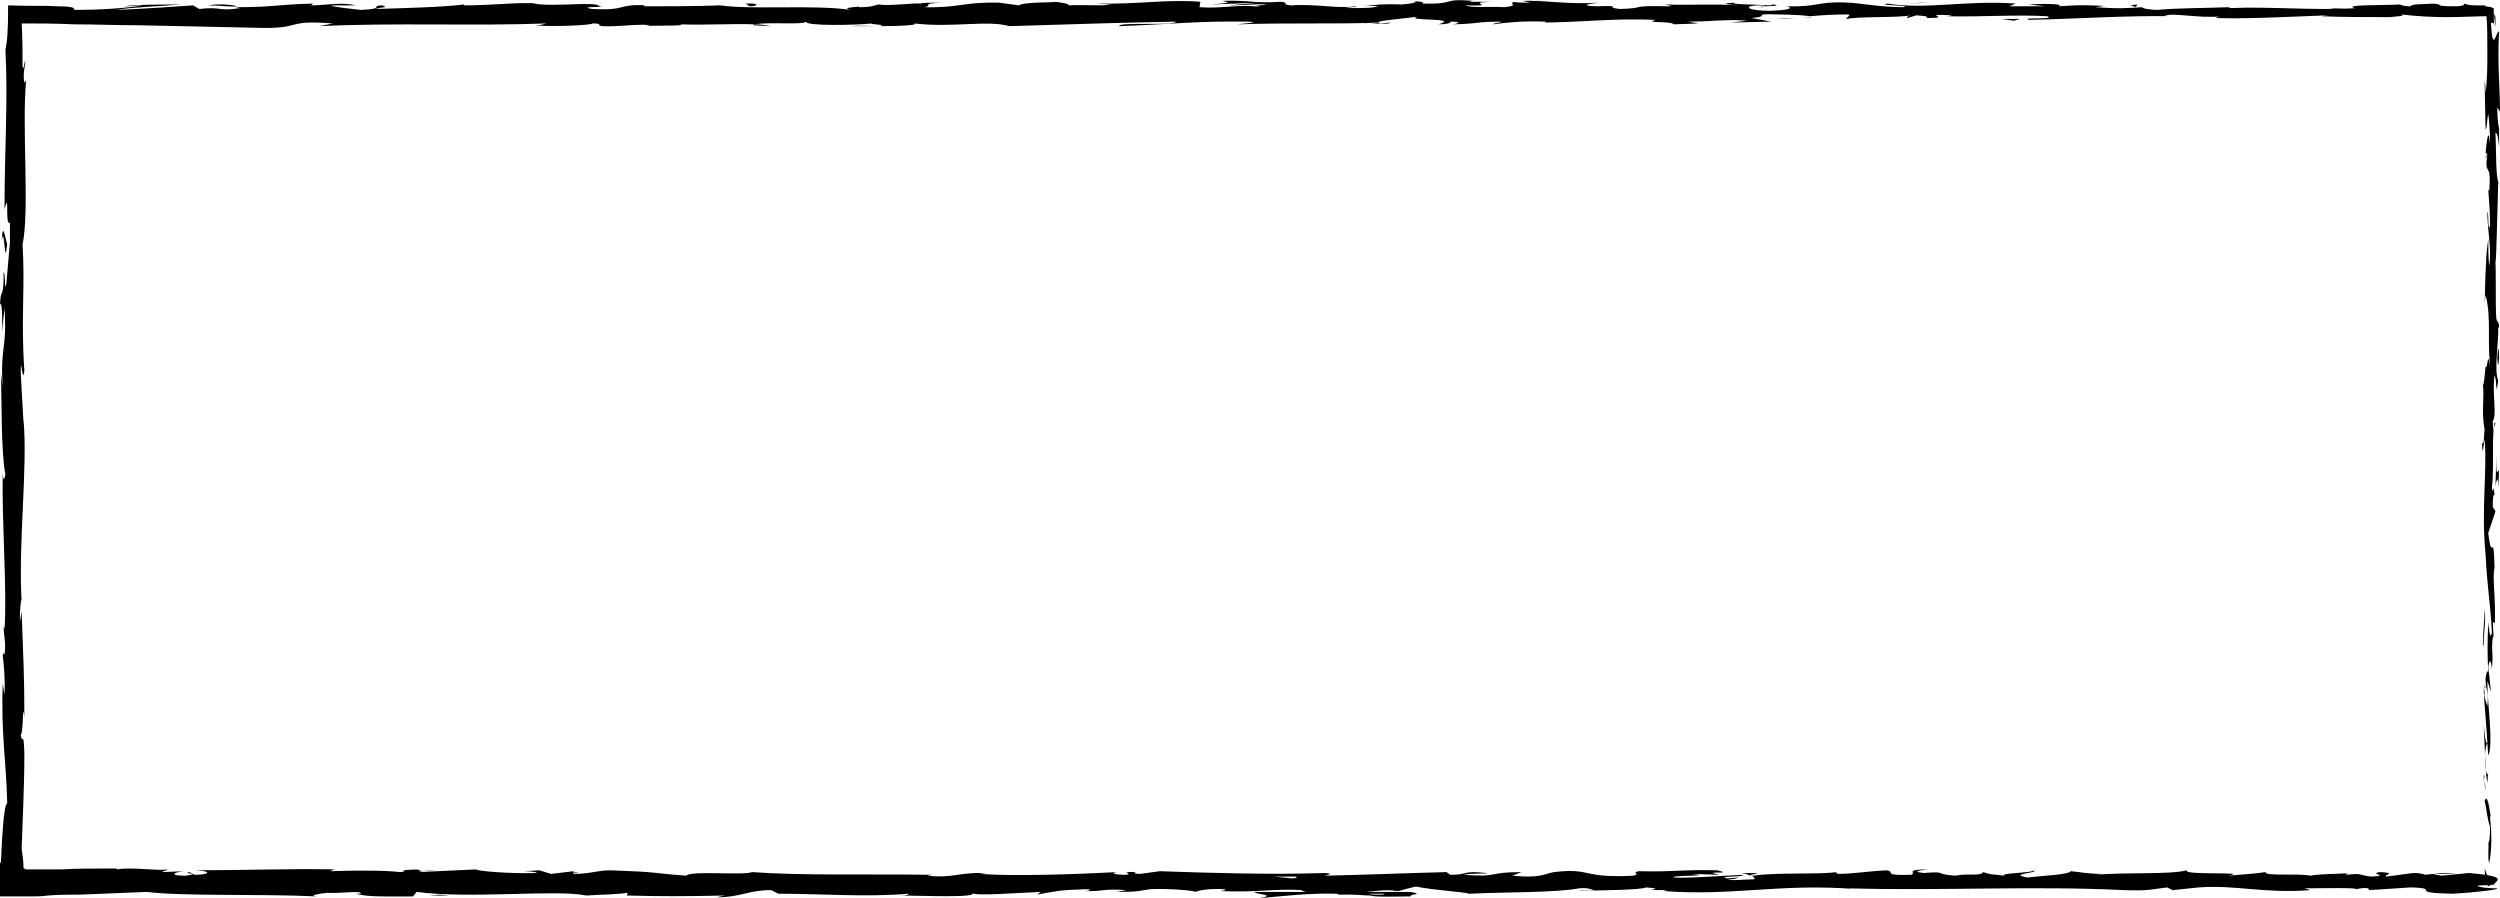 <?xml version="1.0" encoding="UTF-8" standalone="no"?>
<!-- Created with Inkscape (http://www.inkscape.org/) -->

<svg
   xmlns:dc="http://purl.org/dc/elements/1.1/"
   xmlns:cc="http://creativecommons.org/ns#"
   xmlns:rdf="http://www.w3.org/1999/02/22-rdf-syntax-ns#"
   xmlns:svg="http://www.w3.org/2000/svg"
   xmlns="http://www.w3.org/2000/svg"
   xmlns:sodipodi="http://sodipodi.sourceforge.net/DTD/sodipodi-0.dtd"
   xmlns:inkscape="http://www.inkscape.org/namespaces/inkscape"
   width="78.232mm"
   height="28.109mm"
   viewBox="0 0 277.2 99.6"
   id="svg5022"
   version="1.1"
   inkscape:version="0.91 r13725"
   sodipodi:docname="header_border.svg">
  <defs
     id="defs5024" />
  <sodipodi:namedview
     id="base"
     pagecolor="#ffffff"
     bordercolor="#666666"
     borderopacity="1.0"
     inkscape:pageopacity="0.0"
     inkscape:pageshadow="2"
     inkscape:zoom="15.839192"
     inkscape:cx="16.742094"
     inkscape:cy="5.6986343"
     inkscape:document-units="px"
     inkscape:current-layer="layer1"
     showgrid="false"
     fit-margin-top="0"
     fit-margin-left="0"
     fit-margin-right="0"
     fit-margin-bottom="0"
     inkscape:window-width="1920"
     inkscape:window-height="1017"
     inkscape:window-x="-4"
     inkscape:window-y="-4"
     inkscape:window-maximized="1" />
  <g
     inkscape:label="Layer 1"
     inkscape:groupmode="layer"
     id="layer1"
     transform="translate(182.171,-482.562)">
    <g
       transform="translate(-663.971,216.562)"
       id="g6">
      <g
         id="g8">
        <g
           id="g10">
          <g
             id="g12">
            <g
               id="g14">
              <path
                 inkscape:connector-curvature="0"
                 class="st0"
                 d="m 757.4,364 c 0.1,0.4 0.3,0.2 0.2,-0.9 l -0.3,-0.8 0.1,1.7 z"
                 id="path16" />
              <path
                 inkscape:connector-curvature="0"
                 class="st0"
                 d="m 758,356.7 c -0.2,-1.3 -0.4,-2.7 -0.7,-1.9 0.3,1.3 0.2,1.6 0.6,2.9 0,1.1 -0.1,1.9 -0.2,1.7 0.1,0.4 -0.1,1.7 0.1,2.3 0.3,-1.4 0.3,-3.2 0.1,-5 0,-0.4 0.1,-0.1 0.1,0 z"
                 id="path18" />
              <path
                 inkscape:connector-curvature="0"
                 class="st0"
                 d="m 742,267 0.7,0 c -0.2,0 -0.4,0 -0.7,0 z"
                 id="path20" />
              <path
                 inkscape:connector-curvature="0"
                 class="st0"
                 d="m 676.7,266.8 c 0.5,0 0.7,0 0.7,-0.1 -0.4,0.1 -0.8,0.1 -0.7,0.1 z"
                 id="path22" />
              <path
                 inkscape:connector-curvature="0"
                 class="st0"
                 d="m 665.6,266.4 c 0.2,0 0.4,0 0.7,0 -0.3,0 -0.6,0 -0.7,0 z"
                 id="path24" />
              <path
                 inkscape:connector-curvature="0"
                 class="st0"
                 d="m 742,267 -1.7,-0.1 c -0.1,0.1 0.9,0.1 1.7,0.1 z"
                 id="path26" />
              <path
                 inkscape:connector-curvature="0"
                 class="st0"
                 d="m 757.2,342.2 c 0,0.4 0,0.7 0.1,0.9 0,-0.2 0,-0.5 -0.1,-0.9 0.1,0.1 0.1,0 0,0 z"
                 id="path28" />
              <path
                 inkscape:connector-curvature="0"
                 class="st0"
                 d="m 758.8,280.2 0,0.5 c 0,0.2 0.1,0.3 0.1,0.4 l -0.1,-0.9 z"
                 id="path30" />
              <path
                 inkscape:connector-curvature="0"
                 class="st0"
                 d="m 758.9,302.2 c 0,-0.5 -0.3,-0.7 -0.4,-0.9 0.1,0.3 0.2,0.7 0.2,1.1 0,0.1 0.1,0 0.2,-0.2 z"
                 id="path32" />
              <path
                 inkscape:connector-curvature="0"
                 class="st0"
                 d="m 758.4,337.3 0,0.6 c 0,-0.2 0,-0.5 0,-0.6 z"
                 id="path34" />
              <path
                 inkscape:connector-curvature="0"
                 class="st0"
                 d="m 755,266.7 c 0,0 -0.1,-0.1 -0.2,-0.1 0,0 0.1,0 0.2,0.1 z"
                 id="path36" />
              <path
                 inkscape:connector-curvature="0"
                 class="st0"
                 d="m 732.5,362.7 c 0,0 0,0 0,0 0.1,0 0.2,0 0,0 z"
                 id="path38" />
              <path
                 inkscape:connector-curvature="0"
                 class="st0"
                 d="m 758.1,364.1 -0.4,0 c 0,0.1 -0.1,0.1 -0.1,0.2 l 0.5,-0.2 z"
                 id="path40" />
              <path
                 inkscape:connector-curvature="0"
                 class="st0"
                 d="m 645.2,266.1 c 0,0 0,0 0,0 0.6,0 0.3,0 0,0 z"
                 id="path42" />
              <path
                 inkscape:connector-curvature="0"
                 class="st0"
                 d="m 482,292.7 c 0.3,-2.1 0.3,3.5 0.6,0.3 -0.1,0.2 -0.5,-3 -0.6,-0.3 z"
                 id="path44" />
              <path
                 inkscape:connector-curvature="0"
                 class="st0"
                 d="m 757.3,341.6 c 0,-0.3 0,-0.6 0,-0.9 0,0.4 0,0.7 0,0.9 z"
                 id="path46" />
              <path
                 inkscape:connector-curvature="0"
                 class="st0"
                 d="m 482.6,292.9 0,0 0,-0.3 c 0,0.1 0,0.2 0,0.3 z"
                 id="path48" />
              <path
                 inkscape:connector-curvature="0"
                 class="st0"
                 d="m 598.2,266.2 c 0.1,0 0.3,0.1 0.5,0.1 0,0 -0.2,0 -0.5,-0.1 z"
                 id="path50" />
              <path
                 inkscape:connector-curvature="0"
                 class="st0"
                 d="m 633.2,266.6 -0.9,0 c 0.4,0 0.7,0 0.9,0 z"
                 id="path52" />
              <path
                 inkscape:connector-curvature="0"
                 class="st0"
                 d="m 580,266.6 c -0.5,0 -0.6,-0.1 -1.3,0 0.1,0 0.1,0 0.2,0 0.3,0 0.6,0 1.1,0 z"
                 id="path54" />
              <path
                 inkscape:connector-curvature="0"
                 class="st0"
                 d="m 561.1,266.6 c 0.1,0 0.2,0 0.3,0.1 0.2,0 0.4,0 0.6,0 l -0.9,-0.1 z"
                 id="path56" />
              <path
                 inkscape:connector-curvature="0"
                 class="st0"
                 d="m 675,362.8 c 0.4,0.1 0.7,0.2 0.9,0.3 -0.3,-0.2 2.4,-0.3 -0.9,-0.3 z"
                 id="path58" />
              <path
                 inkscape:connector-curvature="0"
                 class="st0"
                 d="m 757.4,342.2 c -0.1,-0.1 -0.1,-0.3 -0.1,-0.6 0,0.2 0,0.4 0,0.6 0,0.1 0.1,0.1 0.1,0 z"
                 id="path60" />
              <path
                 inkscape:connector-curvature="0"
                 class="st0"
                 d="m 579.2,268.9 -3,0 c 0.9,-0.1 2,0 3,0 z"
                 id="path62" />
              <path
                 inkscape:connector-curvature="0"
                 class="st0"
                 d="m 539.2,362.8 0.7,0 c -0.2,0 -0.5,0 -0.7,0 z"
                 id="path64" />
              <path
                 inkscape:connector-curvature="0"
                 class="st0"
                 d="m 567.3,268.9 c -0.5,-0.1 -1.1,-0.2 -1.7,-0.2 -0.1,0 -0.3,0 -0.3,0.1 l 2,0.1 z"
                 id="path66" />
              <path
                 inkscape:connector-curvature="0"
                 class="st0"
                 d="m 675.9,363.1 c 0,0 0,0 0,0 0,0 0,0 0,0 z"
                 id="path68" />
              <path
                 inkscape:connector-curvature="0"
                 class="st0"
                 d="m 695.7,362.4 c -2.9,0 -1.3,0.4 -2,0.6 -3.4,0.1 -1.6,-0.3 -2.7,-0.5 -2.1,0.1 -3.8,0.4 -5.4,0.4 -0.1,-0.1 -0.4,-0.1 -0.1,-0.2 -2.3,0.3 -6.7,0 -9.3,0.4 -0.2,0 -0.3,-0.1 -0.3,-0.1 0.4,0.2 0.5,0.4 0.4,0.5 -1.3,0 -2.4,0.2 -2.9,0 0.8,0 0.9,-0.1 1.2,-0.2 l -1.3,0.1 c -1.2,-0.3 1.8,-0.1 1.8,-0.4 -2.6,0.1 -5.7,0.4 -7.7,0.3 -0.4,-0.3 4.7,-0.1 2,-0.4 l 3.1,0.1 c -2.4,-0.5 1.9,0 -0.3,-0.5 -4.1,-0.1 -4.6,0.2 -8.7,0.1 -0.9,0.2 0.3,0.3 -0.6,0.5 -5.8,0.3 -4.6,-0.9 -8.8,-0.4 -1.1,0.2 -1.5,0.7 -4.6,0.4 l 1,-0.4 c -4,0 -2.3,0.6 -6.4,0.3 0.7,-0.2 3.1,-0.1 2.5,-0.2 -2.7,-0.3 -1.9,0.2 -4,0.2 l -0.4,-0.3 c -4.2,0.1 -8.9,0.3 -13.5,0.4 0.3,-0.1 1.1,-0.2 0,-0.3 -5.9,0.2 -12.6,0 -18.3,-0.2 l -2.2,0.3 c -0.5,0 -0.9,-0.1 -0.4,-0.2 -2.2,-0.1 -0.1,0.2 -1.2,0.3 -1.3,0 -1.7,-0.2 -0.9,-0.3 -3.9,0.2 -11.1,0.5 -15.3,0.2 l 0.8,-0.1 c -3.2,-0.1 -3.6,0.6 -6.6,0.3 l 0.6,-0.1 c -7,-0.1 -14.7,0.1 -20,-0.3 -1,0.4 -6.9,-0.2 -7.3,0.4 -4,-0.3 -2.8,-0.4 -8.4,-0.6 -1.5,0 -2.2,0.4 -4.1,0.4 l 0,-0.3 -2.5,0.3 -1.3,-0.4 -1.7,0.1 c 0.7,0 1.5,0.1 1.4,0.2 -2.7,0.1 -6.6,-0.2 -6.7,-0.4 l -6.4,0.3 c 0.1,-0.1 1.2,-0.2 2.1,-0.2 -3.4,0.3 -0.6,-0.3 -3.8,0 0.4,0.1 -0.2,0.2 -0.3,0.2 -1.6,-0.2 -5.1,-0.2 -7.8,-0.1 l 0.5,-0.2 c -4.8,-0.1 -10,0.1 -15.4,0.1 1.9,0.1 1.5,0.5 -0.1,0.5 l -0.6,-0.3 c -1,0.2 1.6,0.1 -0.4,0.4 -2,0 -1.3,-0.4 -0.2,-0.5 l -2.4,0.1 c -0.1,-0.1 0.4,-0.1 0.6,-0.3 -1,0.2 -4.2,-0.3 -5.6,0 l -0.1,-0.1 c -2.5,0 -4.4,0 -6.1,0.1 -0.9,0 -1.7,0 -2.6,0 -0.4,0 -0.8,0 -1.2,0 -0.1,0 -0.1,0 -0.2,0 0,0 0,-0.1 0,-0.1 -0.1,0.1 -0.2,0 -0.2,-0.2 0,-0.6 -0.1,-1.3 -0.2,-2 0.1,-3.2 0.3,-6.7 0.3,-10.6 -0.1,-2.7 -0.2,-0.8 -0.4,-2 0.3,-0.2 0.2,-4 0.4,-2 0,-4.6 -0.1,-5.9 -0.3,-11.7 -0.1,0.6 -0.2,1.3 -0.2,1 0,-1.1 0.1,-2.4 0.2,-2.3 l 0,0.3 c -0.4,-6.6 0.7,-15.1 0.2,-20.3 l 0,0.3 -0.3,-5.4 c 0,-2.5 0.2,1.5 0.4,-0.3 -0.4,-5.8 0.1,-9.2 -0.2,-14 0.8,-3.7 -0.1,-13.2 0.4,-18.2 l -0.2,0.3 c -0.2,-1.3 0.1,-1.6 0.1,-2.5 -0.1,0.1 -0.2,1.4 -0.3,0.6 0,-1.5 0,-3.1 -0.1,-4.7 1.9,0 3.9,0 5.8,0.1 2.3,0 4.7,0.1 7.1,0.1 4.7,0.1 9.5,0.2 14.1,0.3 4.1,0 2.3,-0.9 7.5,-0.5 l -1.5,0.3 c 8.3,-0.4 17,0 25.2,-0.3 -0.5,0.1 -0.5,0.2 -1.3,0.2 1.7,0.2 6.4,0 6.4,-0.2 1.3,0 0.3,0.2 1.1,0.3 1.7,0.1 4.3,-0.3 5.2,-0.1 0.2,0 -0.5,0.1 -0.8,0.1 1.1,-0.1 5.2,0 4.2,-0.2 3.1,0.1 5.8,-0.1 8.3,0 1.6,-0.3 5.2,0.1 5.7,-0.3 -0.2,0.5 5.4,0.4 7.3,0.2 -0.6,0.1 1.7,0.1 0.9,0.3 2.2,0 4.2,-0.1 3.8,-0.3 4.1,0.5 8.2,-0.4 10.5,0.3 6.6,-0.2 12.6,-0.4 18.5,-0.5 -0.2,0.5 -6.5,0 -6.3,0.5 5.6,-0.2 8.8,-0.6 14.4,-0.5 1.4,0.1 -0.8,0.2 -1.3,0.3 5.6,-0.2 10.8,0 15.8,-0.2 0,0 -0.6,0.1 -1.1,0.1 1,0 2.3,0.1 2.2,-0.1 l -1,0.1 c -1.6,-0.3 3.9,-0.6 4.1,-0.8 -1.7,0.6 4.9,0.1 2.3,0.9 0.6,0 1.5,-0.1 1.3,-0.3 1,0 1.3,0.1 0.3,0.3 3.5,-0.1 2.3,-0.3 5.4,-0.3 0,0.1 -0.7,0.1 -1,0.3 1.6,-0.2 3.2,-0.4 5.9,-0.3 -0.2,0.1 0.2,0.1 -0.7,0.1 4.6,0 7.9,-0.5 12.9,-0.3 -1.5,0.4 1.7,0.1 2,0.5 l 2.7,-0.1 -1.1,-0.2 c 2.4,0 4.5,-0.3 6.5,-0.1 l -1.8,0.2 4.5,-0.1 -2.2,-0.4 c 2.4,-0.2 -0.3,-0.5 2.9,-0.4 -0.6,0 2.4,0 3.6,0.2 l 0,0 c 1.2,-0.1 2.4,-0.2 4.2,-0.2 0.5,0.1 -0.4,0.4 -0.1,0.5 1.2,-0.3 5.6,-0.1 7.1,-0.4 -0.5,0.1 -0.5,0.3 -0.4,0.3 l 1,-0.3 c 1.1,0.1 1.3,0.1 1.1,0.3 3.3,0 -1.1,-0.5 2.9,-0.3 -0.3,0 -0.2,0.1 -0.8,0.1 4,0.1 7.7,-0.2 11.3,0 1.1,0.4 -3.2,0.1 -2,0.4 5.2,-0.1 10.9,-0.5 15.9,-0.4 l -0.9,0 c 0.7,-0.5 3.8,0.3 6.4,0 -0.6,0 -0.8,0.3 -0.7,0.2 3.5,0.1 7.1,-0.1 12.4,-0.3 l -0.7,0.1 c 2,0.1 5.4,0.1 7.6,0.1 0.7,-0.1 1.9,-0.1 1.2,-0.3 1.7,0.2 3.5,0.3 5.1,0.3 1.6,0 3.5,-0.1 4.4,-0.1 0.1,0.8 0.1,2.6 0.1,4 0,1.5 0,3 -0.2,4.5 0,-0.7 -0.1,-1.7 -0.1,-1.1 l 0.1,5.2 c 0.2,-0.4 0.1,-0.7 0.3,-1.8 0.1,0.7 0.2,2.1 0.2,3.4 -0.2,-2.3 -0.4,0 -0.5,1 0.1,-0.2 0.1,0.2 0.2,0.1 -0.4,2.7 0.5,0.5 0.2,4.1 l -0.1,-0.2 c 0.1,1.4 0.2,2.6 0.2,4.1 -0.3,0.6 -0.1,-1.5 -0.3,-1.6 0,2.1 0.5,4.1 0.2,6 -0.1,-0.9 -0.1,-2.2 -0.1,-3 -0.3,2.1 -0.2,2.3 -0.3,3.8 l 0,-0.2 -0.1,3.5 0.1,-0.9 c 0.7,2.6 0.1,5.3 0.6,8.8 -0.4,-3.4 -0.3,-0.6 -0.6,-0.8 -0.1,0.9 -0.2,2.3 -0.3,1.9 0.2,1.7 -0.2,2.8 0.2,5.1 -0.1,0.1 0,1.8 -0.3,1.4 0.1,2.2 0.2,-0.5 0.3,-0.3 0.3,3.3 -0.4,7.8 0.1,12.6 0.2,4.1 0.5,4.9 0.7,8.7 -0.2,1.3 -0.4,-1.1 -0.4,-1.1 -0.1,2.1 -0.1,3.7 0,5.6 -0.1,-0.4 -0.2,0 -0.3,0.6 0,1.6 0.4,1.1 0.2,3.1 -0.1,-0.4 -0.3,-0.8 -0.4,-1.6 0.1,1.9 0.3,3.7 0.4,5.6 -0.2,0.5 -0.3,-1.2 -0.4,-1.8 0.1,2.2 0.2,5.6 0.4,6.3 l 0.1,-1.4 c 0,0.8 -0.2,0.4 -0.3,-0.2 -0.2,-1.9 0.1,-2.7 0.2,-2.8 l 0.1,1.4 c 0.6,-1.4 -0.1,-5.5 -0.1,-8.3 l 0.4,1.2 -0.3,-2.8 c 0.1,-0.6 0.3,-1 0.4,0.3 0.2,-2 -0.1,-1.8 0.1,-3.5 0,-0.2 0.1,-0.1 0.1,0.1 l -0.1,-1.9 c 0.1,0.4 0.3,-0.3 0.2,0.9 0.2,-3.5 -0.3,-5.6 0,-6.9 l 0,0.3 c -0.1,-4.8 -0.3,-0.5 -0.7,-4.1 l 0.8,-2.4 -0.3,-0.5 c 0,-0.5 0,-1.5 0.2,-1.3 -0.2,-1.8 -0.1,0.3 -0.3,-0.8 0.3,-2.4 -0.1,-6.6 0.4,-7.1 -0.2,-0.9 -0.2,2.3 -0.3,-0.3 0.5,-0.7 -0.1,-3 0.2,-5.1 0.3,0.7 0.1,2.7 0.4,0.6 -0.5,-1.3 0.1,-4.3 0,-6.1 -0.4,-0.1 -0.2,-4 -0.3,-7.1 0.1,0.2 0.2,-5.8 0.3,-8.7 l 0.1,0.1 c -0.4,-0.6 -0.3,-3.5 -0.4,-5.7 0.2,0.1 0.3,0.5 0.4,1.6 l 0,-2 c -0.1,-0.5 -0.2,-1.1 -0.2,-2.4 l 0.3,0.5 c 0,-2.7 -0.3,-5.4 -0.1,-8.9 -0.3,-0.2 -0.7,2.7 -0.9,-0.9 0.1,-0.1 0.4,-0.3 0.4,0.7 0,-0.3 -0.1,-1.1 -0.1,-1.9 l 0.2,1.6 c 0,-0.3 0,-0.7 0,-0.9 0,-0.2 0,-0.3 -0.1,-0.4 -0.1,-0.2 -0.1,-0.2 -0.1,-0.8 -0.1,0 -0.1,0 -0.2,0 0.2,-0.2 -1,-0.1 -0.7,-0.3 0.3,0 0.8,0 1.2,0 0,0.3 0,0.6 0,0.8 0,-0.3 0,-0.5 0,-0.8 -0.4,0 -0.8,0 -1.2,0 -0.2,0 -0.4,0 -0.6,0 -0.2,0 -0.3,0 -0.5,0 -0.6,0 -1,-0.1 -1.3,-0.2 0.1,0.1 0,0.3 -1,0.3 -2.7,0 -0.9,-0.2 -2.5,-0.3 -0.7,0.1 -2.4,0 -2.4,0.3 -0.8,0 -0.9,-0.1 -1.2,-0.2 -1.4,0.1 -6.5,0 -5,0.4 l 0.4,0 c -0.1,0 -0.1,0 -0.2,0 0,0 0,0 0,0 l 0,0 c -4.6,0.3 -9.5,-0.2 -14.1,0 l 0,-0.1 c -2.7,0.1 -6,0.1 -8,0.3 -0.8,0 -1.9,-0.2 -1.6,-0.3 -2.1,0.1 -2.3,0.2 -5.3,0 2.1,-0.2 -0.7,-0.2 2.1,-0.1 -2.7,-0.1 -3.3,-0.2 -6.2,0 1,-0.3 -2,-0.3 -3.3,-0.2 l 1.9,0.2 c -1.4,0 -2.7,0 -4,0 l 0.7,-0.3 c -5.5,-0.4 -10,0.7 -14.2,0 -1.5,0.2 3,0.2 1.7,0.4 -2.5,0 -5.2,-0.5 -6,-0.5 -3.5,-0.2 -3.2,0.5 -6.9,0.4 0.5,0.1 0.9,0.4 -1.8,0.5 -2.5,0 -3.1,-0.5 -1.5,-0.6 0.6,0 0.9,0 0.9,0.1 0.8,0 1.9,-0.1 0.9,-0.2 l -0.3,0.1 c -1.3,-0.1 -4.8,-0.1 -3.9,-0.3 -1.9,0.1 -0.8,0.2 0.6,0.3 -3.3,-0.2 -5.1,0 -8.4,-0.1 0.5,0.1 1,0.2 0.5,0.2 -4.9,-0.1 -2.2,0.2 -5.5,0.3 -1.9,-0.2 0.7,-0.4 -2.7,-0.3 -2,-0.1 -0.4,-0.3 0.4,-0.4 -3.1,0.2 -5.7,-0.2 -7.5,-0.2 l 1.6,-0.1 c -1,0.1 -1.8,0.1 -2.6,0.1 l 0.9,0.2 c -0.9,0 -1.7,0 -1.7,-0.1 -1,0.2 0.7,0.4 -1.2,0.6 -1.3,-0.1 -3.8,0.1 -4.3,-0.2 4,0.1 -0.4,-0.3 2.9,-0.4 -0.6,0 -1.4,0 -2.4,0 -0.1,0 0.1,-0.1 0.4,-0.1 -3.8,-0.3 -1.7,0.4 -5.7,0.3 0.5,-0.2 -0.9,-0.3 -1.6,-0.3 1.6,0 0.8,0.3 -0.7,0.4 -2.5,-0.1 -2.7,0.1 -4.1,0.1 l 1.5,0.1 c -0.5,0.2 -1.8,0.2 -3.5,0.2 -0.2,-0.1 1.6,-0.1 1,-0.2 -2,0.3 -4.4,-0.3 -7.1,-0.1 -1.3,-0.1 -0.1,-0.3 -1.2,-0.4 -3,0.2 -3.3,-0.2 -6.5,-0.1 0.9,0.2 1.1,0.2 -1.2,0.4 l 5.3,-0.2 -3.4,0.3 c 1.6,0 3.4,-0.2 4.3,-0.1 -1.6,0.2 -1.4,0.1 -0.7,0.3 -2.2,-0.4 -4.3,0.2 -6.8,0 l 0.1,-0.6 c -3.8,-0.3 -6.7,0.3 -11.6,0.2 l 1.6,0.1 c -0.7,0.2 -3,0 -4.6,0.1 0.1,-0.2 -0.8,-0.3 -1.5,-0.4 0.1,0.1 -3.6,0 -4,0.4 l -2.2,-0.3 c -4,-0.1 -4.5,0.6 -8.3,0.5 1.1,-0.2 -0.6,-0.4 2,-0.5 -1.3,0 -2.4,0 -2.4,0.1 -0.7,-0.1 -3.5,0.3 -4.7,0.1 -0.5,0.1 -0.7,0.3 -2.1,0.3 -0.2,0 0,-0.1 0,-0.1 0,0.1 -2.2,0.1 -1,0.4 -3.9,-0.6 -11,0 -14.4,-0.5 -2.8,0.1 -6.1,0.1 -8.6,0.1 0.2,-0.1 0,-0.1 0.5,-0.1 -3.5,-0.2 -2.1,0.6 -6.1,0.4 -2,-0.3 2.1,-0.2 0.8,-0.3 -0.5,-0.6 -4.8,0.1 -7.4,-0.3 l 0.6,0 c -2,-0.2 -5,0.2 -8.3,0.2 0,0 0.2,-0.1 0,-0.1 -2.3,0.3 -6.6,0.4 -9.8,0.5 1,-0.3 1.5,-0.1 0.8,-0.4 -1.4,0 0.4,0.4 -2.4,0.5 -0.9,-0.1 -3,-0.3 -3.3,-0.5 l 2.7,0 c -1.4,-0.4 -3.5,0 -4.9,0 l 0.2,-0.2 c -4.1,0.1 -4.2,0.4 -8.6,0.4 l 0.5,0.1 c -2.4,0.4 -2,-0.2 -4.5,0.1 l -0.7,-0.4 c -1.6,0.1 -5.6,0.4 -8.5,0.5 1.6,-0.3 5,-0.4 7.1,-0.6 -1.6,0 -5.4,0 -6.2,0.2 0.6,0 1.4,-0.1 2.1,-0.1 -2,0.3 -4.5,0.5 -7.7,0.5 0.2,-0.3 -0.6,-0.4 -1.9,-0.4 -1.4,-0.1 -2.6,0 -5.4,-0.1 0,2.9 -0.1,4 -0.3,4.9 0.3,5.6 -0.1,11.1 -0.1,17.7 0.6,-2.3 0,1.9 0.6,1.5 0,1.5 0,2.1 0,2.2 l -0.4,4.6 c -0.2,1.1 -0.1,-1.4 -0.3,-1.3 0,3.3 -0.3,1.4 -0.4,3.6 0.2,-0.5 0.3,1.2 0.2,3.1 l 0.3,-2.7 c 0.3,4.7 -0.5,4 -0.2,8.7 l -0.2,-1.5 c 0.1,2.4 0,8.9 0.5,11.2 -0.1,0.4 -0.2,1 -0.3,-0.1 -0.1,5.8 0.5,12.8 0.2,17.3 l -0.1,-0.4 c 0,1.1 0.3,1.9 0.1,3.2 -0.1,-0.1 -0.1,-0.4 -0.2,0.1 0.1,0.6 0.3,2.9 0.2,4.3 l -0.2,-1.2 c -0.2,5.6 0.4,8.6 0.5,13.3 -0.4,0 -0.6,4.4 -0.7,6.6 l -0.1,-0.1 c 0,1.4 0,2.7 0,3.8 1.2,0 2.3,0 3.4,0 0.6,0 1.3,0 1.9,-0.1 1.2,-0.1 2.4,-0.1 3.6,-0.1 2.4,-0.1 4.7,-0.2 7.4,-0.3 3.8,0.5 12.7,0.2 18.8,0.5 -0.9,-0.1 0.2,-0.3 1.2,-0.4 1.4,0.1 3.9,-0.3 3.7,0.1 l -0.5,0 c 1.1,0.4 4,0.3 6.3,0.3 l 0.4,-0.5 c 5.9,0.8 15.6,-0.3 18.8,0.4 1.4,-0.1 3.2,-0.1 4.6,-0.3 l -0.1,0.3 c 4,0.1 6,0.1 10.9,0 l -1,0.2 c 2.8,0 3.5,-0.8 6.1,-0.8 l 0.8,0.4 c 4.8,0 9.7,0.4 14.5,0 -0.1,0.1 -0.2,0.2 -1,0.2 2.3,0 8.8,0.3 8,-0.3 0.1,0.4 5,0 7.6,-0.1 l -0.4,0.3 c 2.2,-0.4 2.3,-0.5 5.4,-0.6 0.7,0 0.6,0.2 -0.3,0.2 2.4,0.1 1.9,-0.3 4.8,-0.1 l -1.1,0.2 c 2.5,0 2.3,-0.1 3.7,-0.3 1.6,-0.1 4.7,0.1 5.1,0.3 0.3,-0.2 1.7,-0.4 3.2,-0.3 0.2,0.1 -0.3,0.2 -0.6,0.2 4.2,0.2 6.2,-0.3 9.1,-0.1 0.1,0.1 0.2,0.1 0.5,0.2 -3.3,0 -6,0 -5.7,0 0,0.3 2.7,0.3 0.5,0.7 2.2,-0.2 5.8,-0.6 8.5,-0.5 0.1,0 0.3,0 0.3,0.1 l -0.3,0 c 0.6,0 1.1,0 1.7,0 0.8,0 1.4,0.1 2.2,0.1 0.3,0.2 3.1,0.1 4.4,0.1 -0.1,-0.3 1.6,-0.2 0,-0.5 0.2,0 -0.3,0 -1.1,0 -0.2,0 -0.4,0 -0.6,0 0,0 0.1,0 0.1,0 -0.9,0 -2,0 -3.3,0 1.1,-0.1 2.2,-0.3 3.6,-0.1 0.7,-0.2 1.4,-0.4 1.9,-0.5 1.8,0.4 5.4,0.6 5.9,0.8 4.1,-0.2 9.6,-0.1 12.2,-0.6 1.2,-0.1 1.3,0.2 1.8,0.2 -0.7,0.1 -1.5,0 -1.8,0.1 2.3,-0.1 6.9,-0.1 7.4,-0.4 2.9,0.2 -1.6,0.3 2.4,0.3 l -0.5,0.1 c 7.9,0.6 12.9,-0.9 21.6,-0.2 -0.6,0 -0.9,-0.1 -1,-0.1 10,0.3 20.6,-0.3 30.5,0.2 2.8,0.1 3.1,-0.1 4.8,-0.3 l 0.6,0.3 2.9,-0.3 c 4.2,-0.3 7.2,0.7 12.4,0.3 l -0.7,-0.2 c 1.9,0 6,-0.1 5.7,0.1 0.2,0 0.6,-0.2 1.4,-0.1 l 0.1,0.2 4.6,-0.3 c 3.6,0.1 -0.6,0.6 4.7,0.7 2,-0.1 5.6,-0.5 4.8,-0.6 -0.8,0 -2,-0.1 -2.1,-0.3 l 1.8,-0.1 c 0.3,-0.5 1.7,-0.9 -2.7,-1.3 l -3.1,0.3 -1,-0.2 2.6,0 c -1.5,-0.2 -2.4,0 -3.4,0.1 -0.2,-0.1 -0.7,-0.2 -1.3,-0.2 l -3,0.4 c -0.4,-0.2 1.3,-0.4 -0.7,-0.5 -1.4,0.2 1.3,0.4 -1,0.5 -1.5,-0.2 -1,-0.4 -2.7,-0.2 -0.2,-0.1 0.1,-0.2 0.8,-0.2 -1.5,0.1 -4,0.1 -4.8,0.3 -1.5,-0.3 -5.1,0.1 -5,-0.4 -0.5,0.1 -2.7,0.3 -4.1,0.4 2.6,-0.5 -5.2,0 -4.6,-0.6 -1.9,0.5 -6.8,0.2 -10.2,0.5 0.2,0 0.6,-0.1 0.9,-0.1 -1.9,0 -2.4,-0.2 -3.6,-0.3 -0.2,0.4 -3.2,0.5 -4.8,0.7 -2.3,-0.4 1.4,-0.5 0.7,-0.8 0.1,0.3 -4,0.3 -3.2,0.6 -1.8,-0.2 -1.5,-0.1 -2.4,-0.4 -0.3,0.5 -1.6,0.1 -3.1,0.4 -2.6,-0.2 -0.7,-0.5 -3.5,-0.3 -1.9,-0.2 0.6,-0.4 0.6,-0.4 z m -66.9,0.8 0,0 c 0.6,0 1.1,0 1.4,0 -0.3,0 -0.7,0 -1.4,0 z m -5.7,0 c 0.7,0 1.5,0 2.4,0 0.2,0.1 0,0.2 -0.6,0.2 0.4,0 -0.9,-0.1 -1.8,-0.2 z m 11.9,2 c -0.9,0 -1.2,0 -1.3,-0.1 0.4,0 0.9,0 1.6,0 0,0 0.1,0 0.1,0 -0.1,0 -0.2,0.1 -0.4,0.1 z"
                 id="path70" />
              <path
                 inkscape:connector-curvature="0"
                 class="st0"
                 d="m 636.6,364.8 c 0.1,0 0.2,0 0.4,0 -0.2,0 -0.4,0 -0.5,-0.1 -0.1,0 -0.2,0.1 -0.3,0.1 0.1,0 0.3,0 0.4,0 z"
                 id="path72" />
              <path
                 inkscape:connector-curvature="0"
                 class="st0"
                 d="m 742.8,267 -0.1,0 c 0.1,0 0.2,0 0.2,0 0,0.1 0,0 -0.1,0 z"
                 id="path74" />
              <polygon
                 class="st0"
                 points="546,362.7 545.5,362.7 545.5,362.8 "
                 id="polygon76" />
              <path
                 inkscape:connector-curvature="0"
                 class="st0"
                 d="m 757.5,283.1 c 0,0.1 -0.1,0.2 -0.1,0.4 0.1,0 0.1,-0.1 0.1,-0.4 z"
                 id="path78" />
              <path
                 inkscape:connector-curvature="0"
                 class="st0"
                 d="m 757.5,296.5 -0.1,1.9 c 0,-0.8 0.1,-1.4 0.1,-1.9 z"
                 id="path80" />
              <path
                 inkscape:connector-curvature="0"
                 class="st0"
                 d="m 757.3,306.8 c 0,0.1 0.1,0.2 0.1,0.2 l 0,0 -0.1,-0.2 z"
                 id="path82" />
              <path
                 inkscape:connector-curvature="0"
                 class="st0"
                 d="m 633.9,268.5 c -0.1,0 -0.3,0 -0.4,0 -0.9,0.1 -0.3,0.1 0.4,0 z"
                 id="path84" />
              <path
                 inkscape:connector-curvature="0"
                 class="st0"
                 d="m 682.6,267.9 c -0.5,0.1 -1,0.1 -1.6,0.1 0.9,0 1.6,0 1.6,-0.1 z"
                 id="path86" />
              <path
                 inkscape:connector-curvature="0"
                 class="st0"
                 d="m 579.6,268.9 c 0,0 0,0 0,0 -0.1,0 -0.2,0 -0.3,0 l 0.3,0 z"
                 id="path88" />
              <path
                 inkscape:connector-curvature="0"
                 class="st0"
                 d="m 678.8,268 c 0.9,0.1 1.6,0 2.3,0 -0.8,0 -1.6,0 -2.3,0 z"
                 id="path90" />
              <path
                 inkscape:connector-curvature="0"
                 class="st0"
                 d="m 757.2,351.4 0,0.5 c 0,0 0,0 0,0.1 l 0,-0.6 z"
                 id="path92" />
              <path
                 inkscape:connector-curvature="0"
                 class="st0"
                 d="m 757.2,351.9 0,0.6 c 0.1,-0.3 0.1,-0.5 0,-0.6 z"
                 id="path94" />
              <path
                 inkscape:connector-curvature="0"
                 class="st0"
                 d="m 757.4,353.6 -0.1,-1.2 c 0,0.5 0,1 0.1,1.2 z"
                 id="path96" />
              <path
                 inkscape:connector-curvature="0"
                 class="st0"
                 d="m 757.3,337.8 -0.1,-0.2 c 0.1,0.1 0.1,0.2 0.1,0.2 z"
                 id="path98" />
              <path
                 inkscape:connector-curvature="0"
                 class="st0"
                 d="m 757.3,333.6 c 0,1 -0.2,2.5 -0.2,3.9 l 0.1,0.1 c -0.1,-0.6 0.3,-3 0.1,-4 z"
                 id="path100" />
              <path
                 inkscape:connector-curvature="0"
                 class="st0"
                 d="m 758.6,316.4 -0.1,3.5 c 0.1,-0.6 0.3,-1.4 0.3,0.2 0.3,-4.5 -0.3,0.8 -0.2,-3.7 z"
                 id="path102" />
              <path
                 inkscape:connector-curvature="0"
                 class="st0"
                 d="m 758.7,305.6 c 0.1,1.9 0.2,0 0.2,0.1 0,-1.2 -0.1,-1.5 -0.2,-0.1 z"
                 id="path104" />
              <path
                 inkscape:connector-curvature="0"
                 class="st0"
                 d="m 718.6,266.8 0.2,-0.3 c -1.5,0.1 -0.1,0.2 -0.2,0.3 z"
                 id="path106" />
              <polygon
                 class="st0"
                 points="705.8,268.1 703.7,268.1 705.1,268.3 "
                 id="polygon108" />
              <polygon
                 class="st0"
                 points="693.2,266.4 694.9,266.3 695.6,266.3 "
                 id="polygon110" />
              <path
                 inkscape:connector-curvature="0"
                 class="st0"
                 d="m 564.5,266.4 0.4,0.3 c 1,0 1.2,-0.4 -0.4,-0.3 z"
                 id="path112" />
              <path
                 inkscape:connector-curvature="0"
                 class="st0"
                 d="m 508.1,266.7 c -0.6,-0.2 -2.2,-0.3 -3.2,-0.1 1.3,0 2.6,0.2 3.2,0.1 z"
                 id="path114" />
              <polygon
                 class="st0"
                 points="531.6,365.3 530.6,365.2 529.4,365.3 "
                 id="polygon116" />
            </g>
          </g>
        </g>
      </g>
    </g>
  </g>
</svg>
